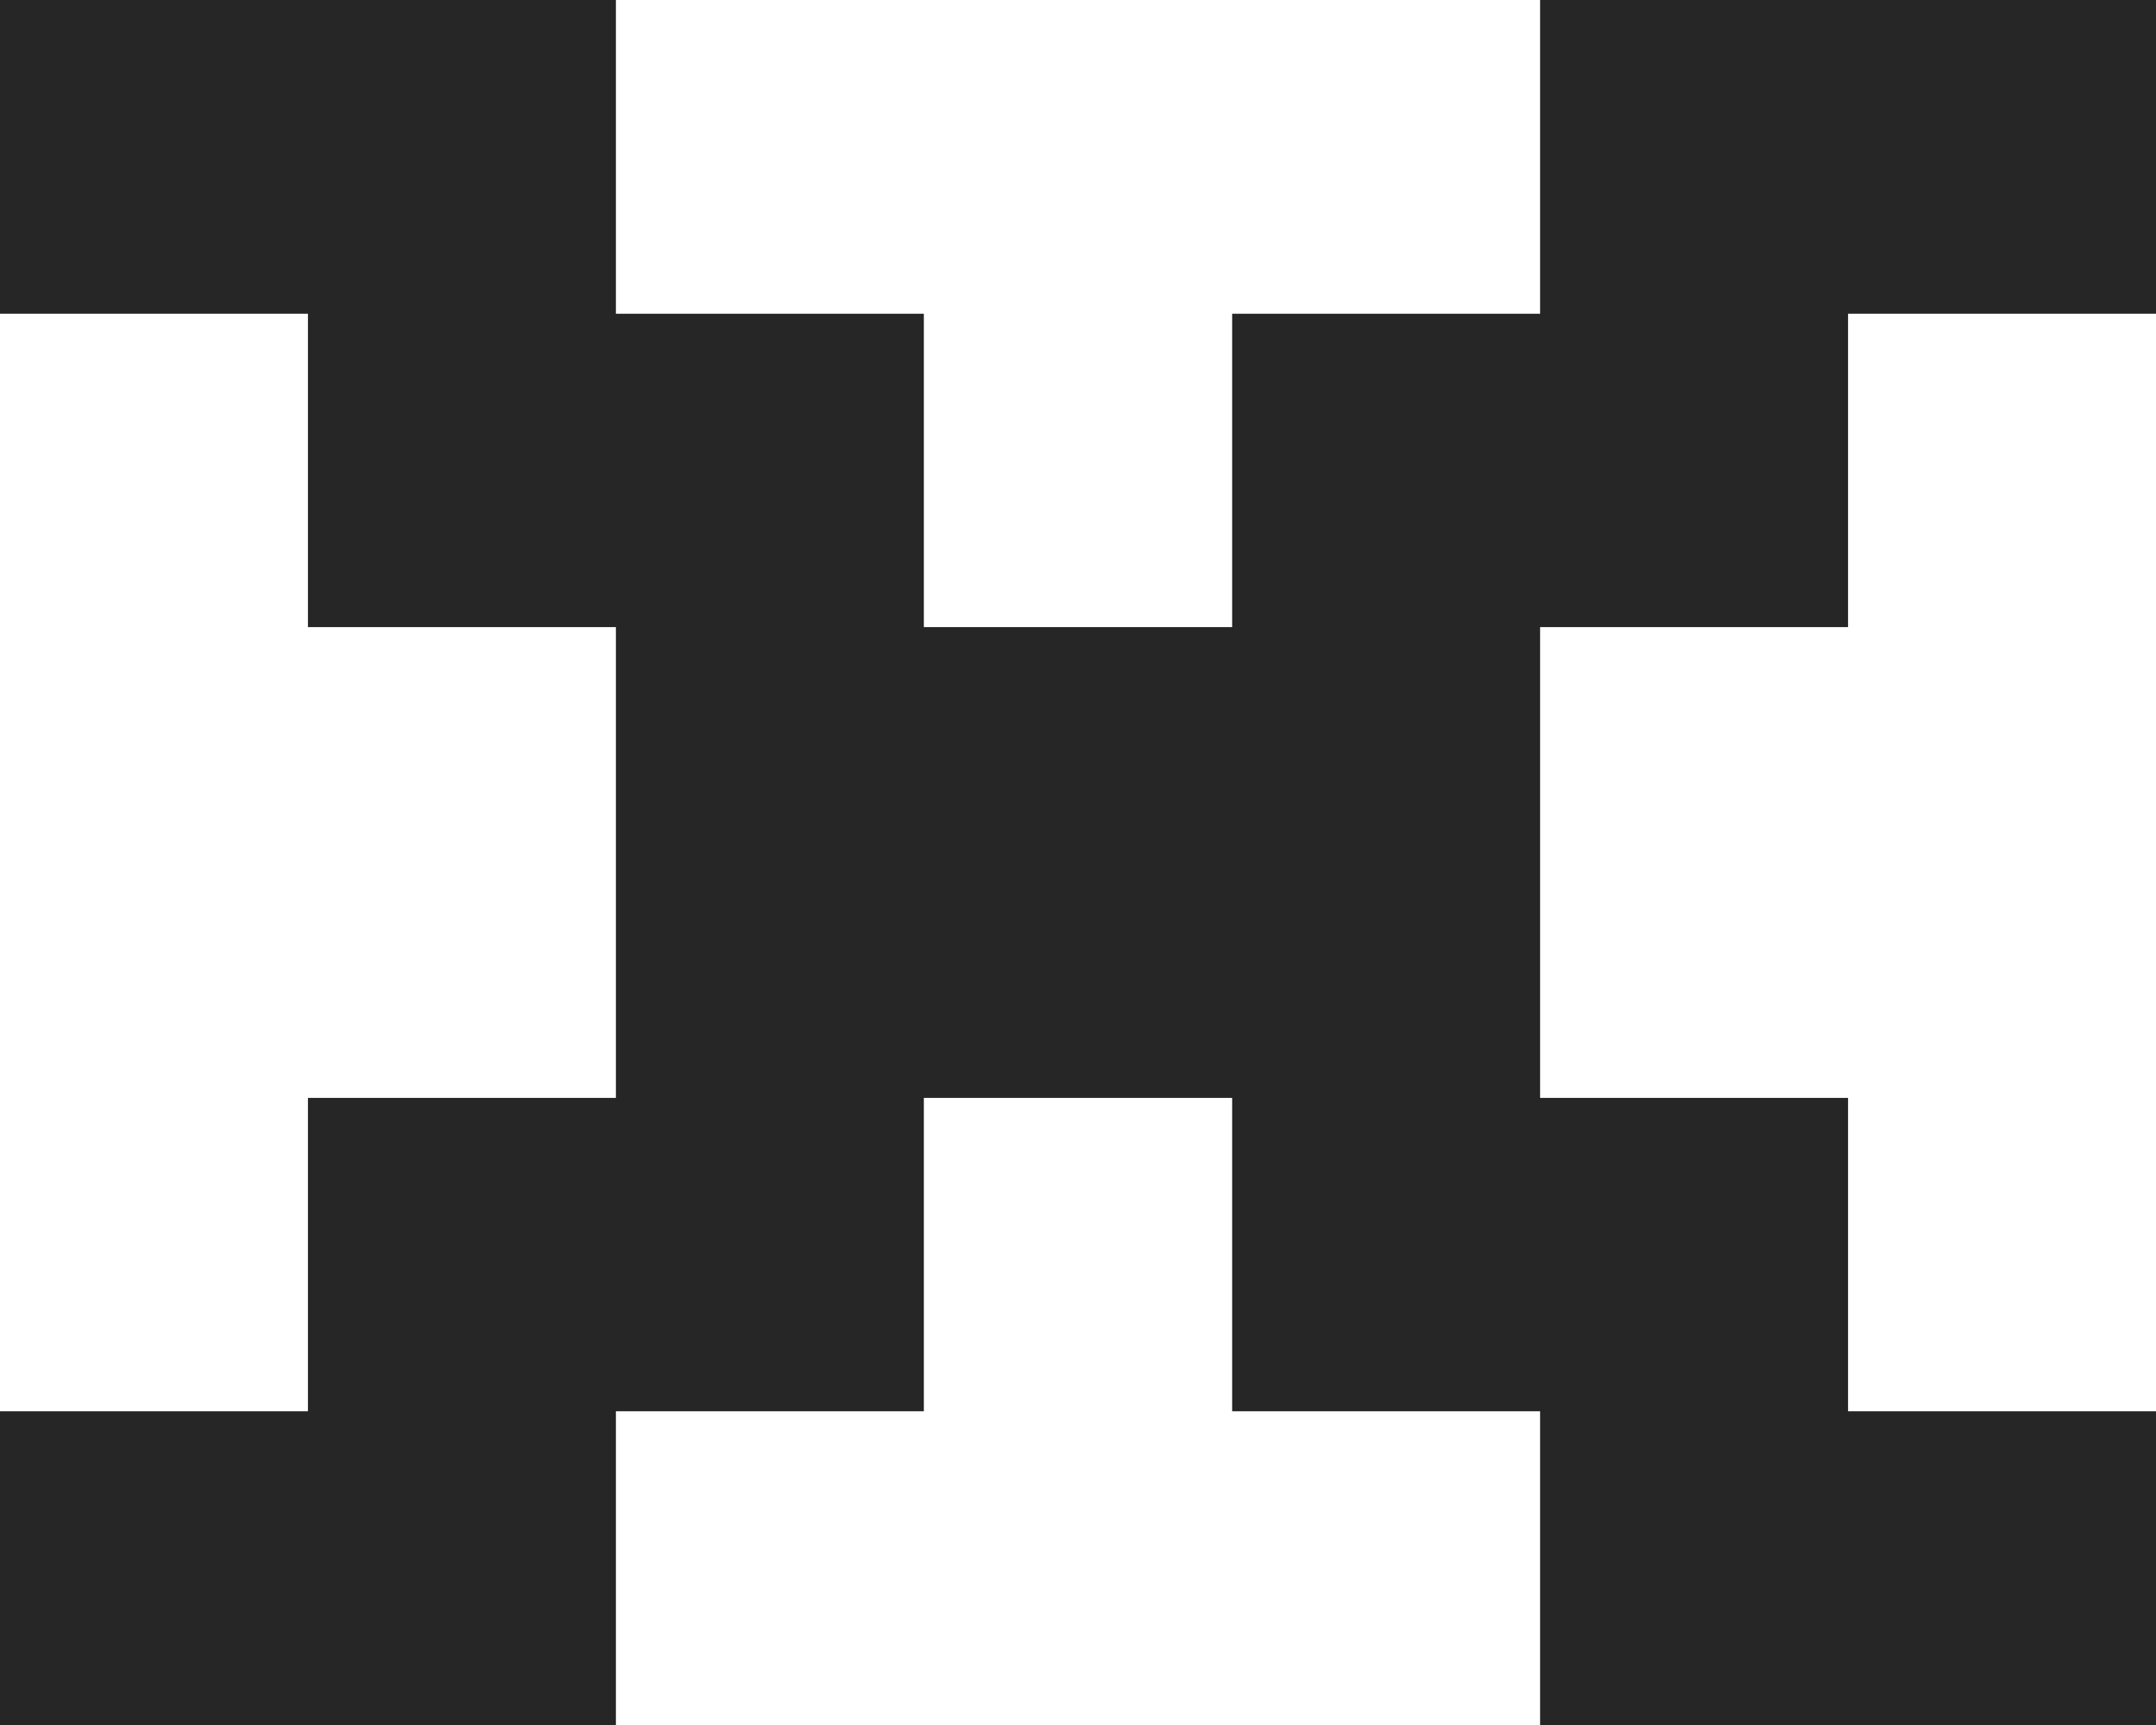 <?xml version="1.0" encoding="UTF-8"?>
<svg id="Layer_2" data-name="Layer 2" xmlns="http://www.w3.org/2000/svg" viewBox="0 0 60 48">
  <defs>
    <style>
      .cls-1 {
        fill: #262626;
      }
    </style>
  </defs>
  <g id="Layer_2-2" data-name="Layer 2">
    <polygon class="cls-1" points="42.86 21.82 42.86 17.45 51.43 17.45 51.43 8.73 60 8.73 60 0 42.86 0 42.86 8.73 34.29 8.73 34.29 17.45 25.71 17.45 25.71 8.73 17.14 8.73 17.14 0 0 0 0 8.73 8.57 8.73 8.57 17.45 17.14 17.45 17.14 21.82 17.14 26.18 17.14 30.55 8.57 30.55 8.57 39.27 0 39.27 0 48 17.14 48 17.14 39.27 25.71 39.27 25.71 30.55 34.29 30.55 34.29 39.27 42.86 39.27 42.86 48 60 48 60 39.27 51.43 39.27 51.43 30.55 42.86 30.55 42.86 26.18 42.86 21.82"/>
  </g>
</svg>
